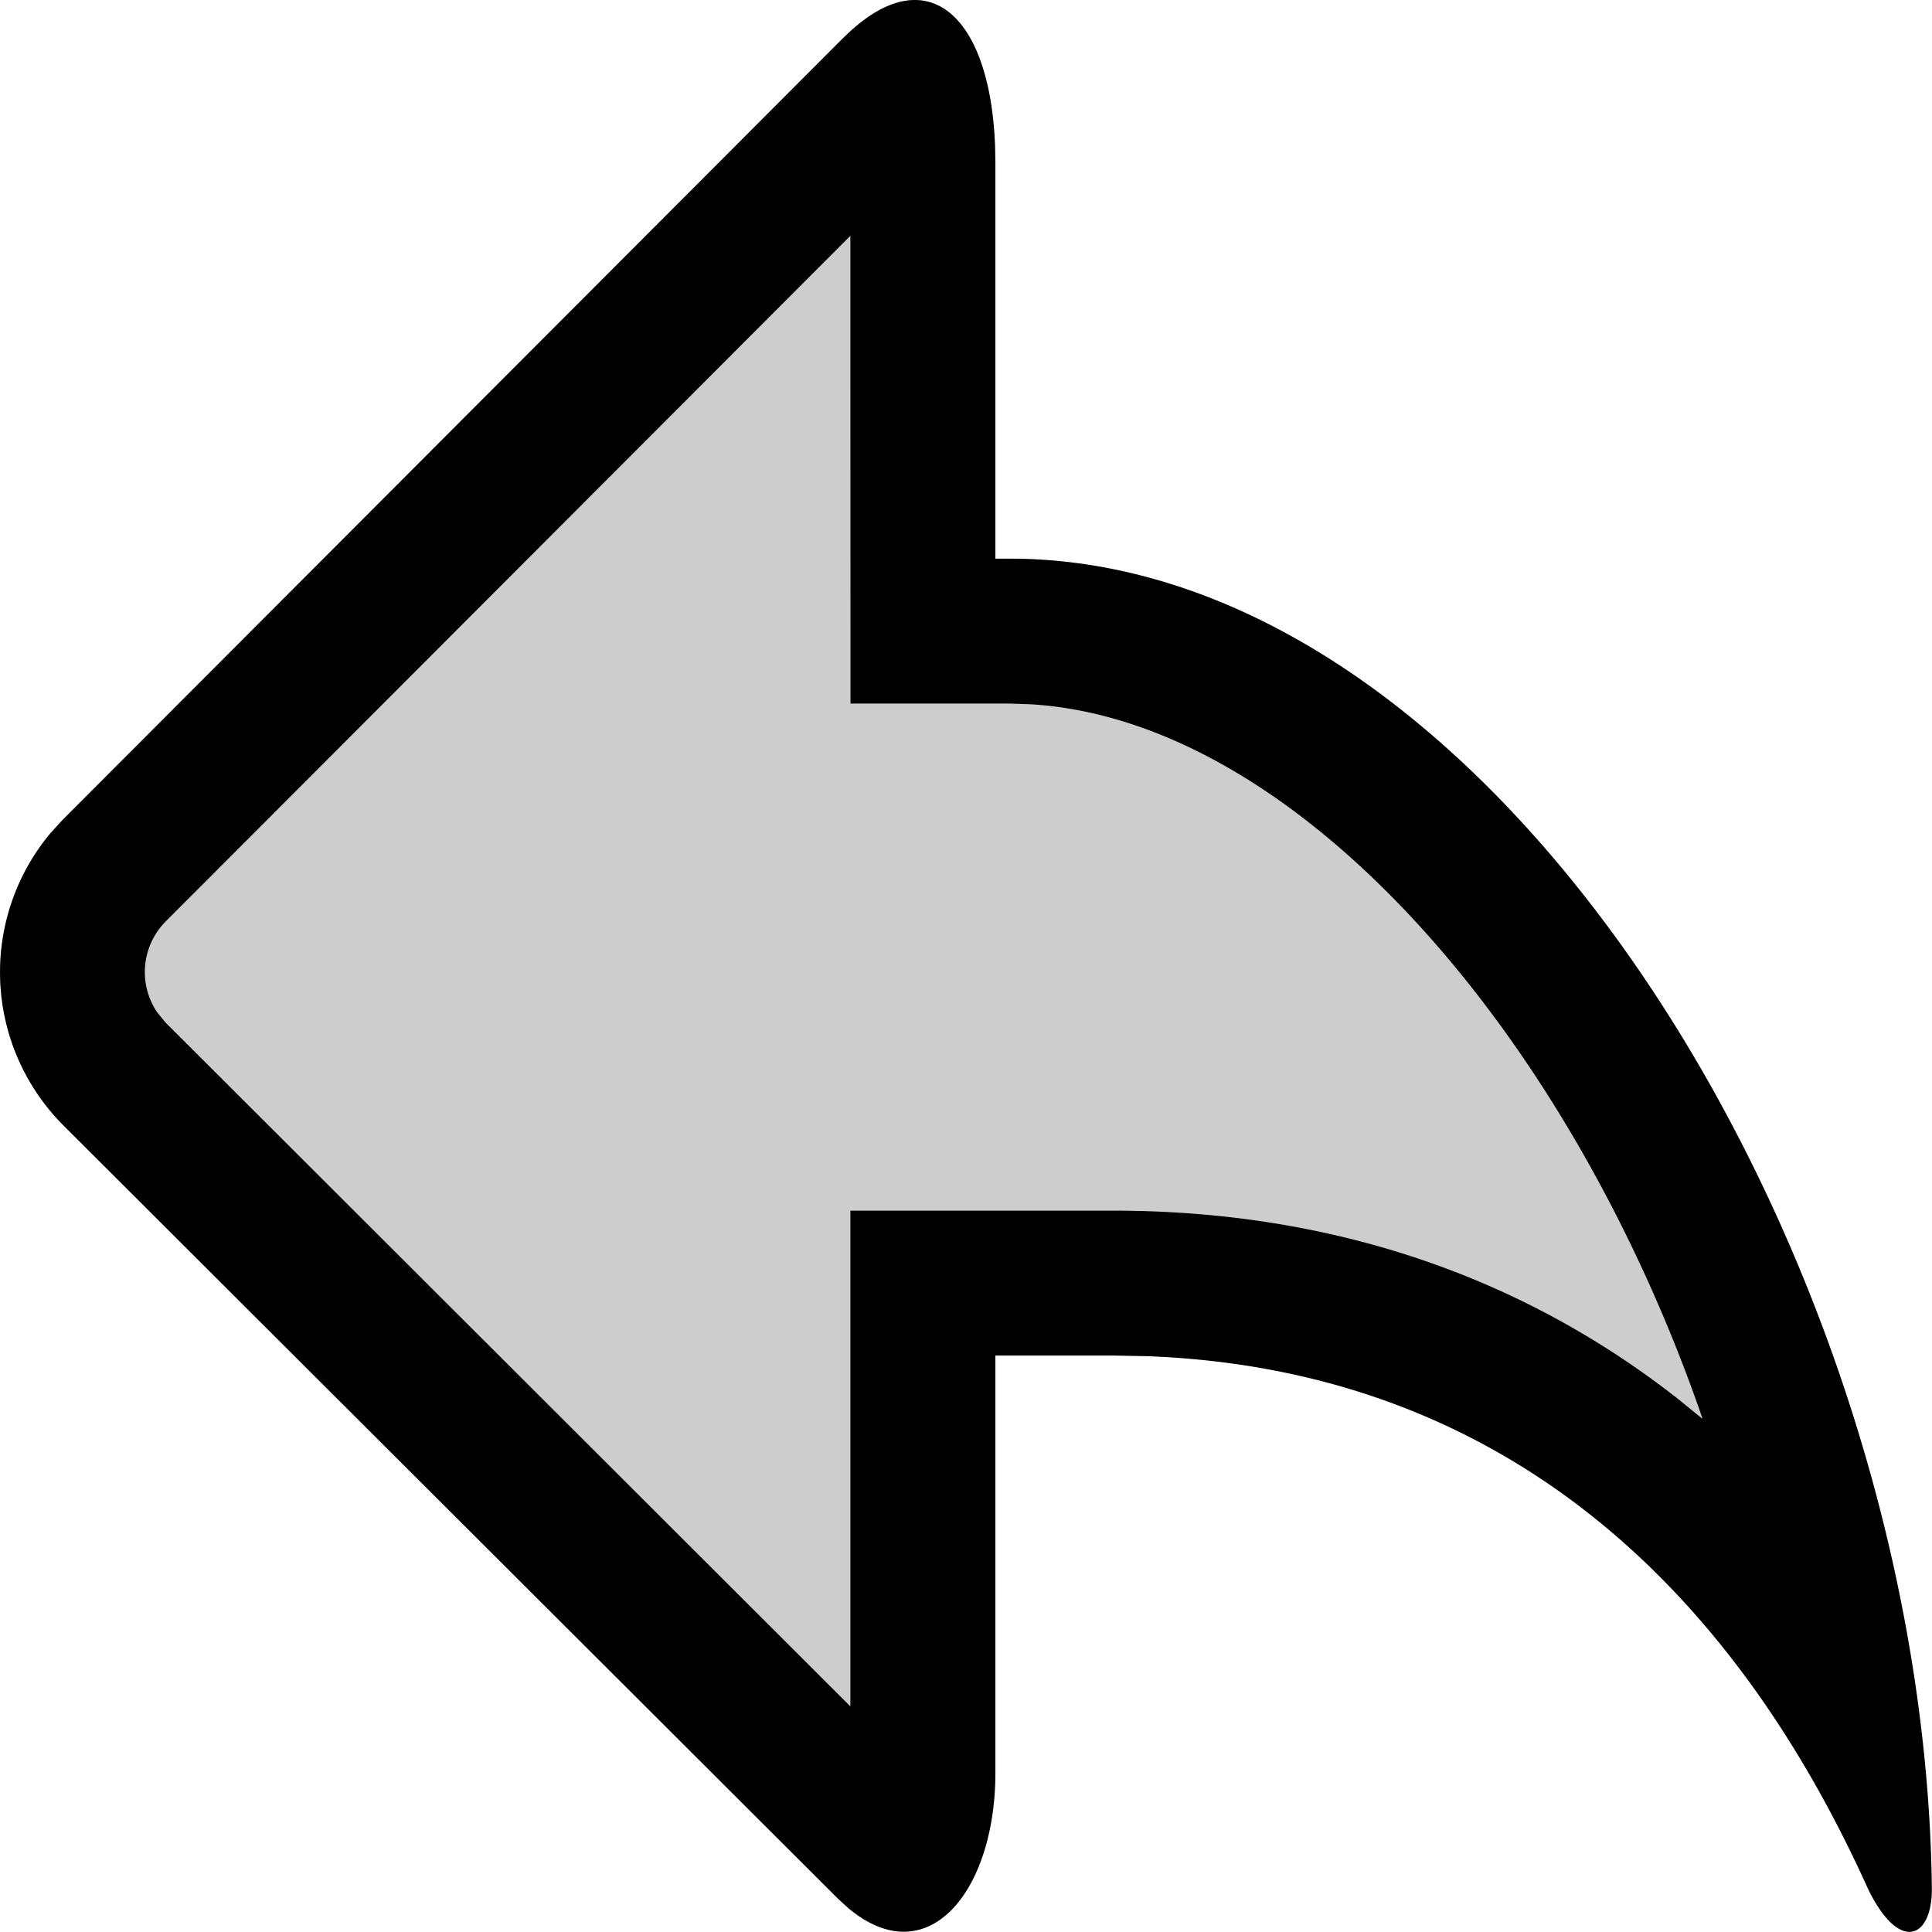 <svg t="1610698110301" class="icon" viewBox="0 0 1024 1024" version="1.1" xmlns="http://www.w3.org/2000/svg" p-id="3766" width="16" height="16"><path d="M534.998 296.1h-7.423V86.584c0-78.329-36.157-111.03-80.632-66.426L33.285 434.328c-44.412 44.796-44.348 117.109 0.064 161.841l410.522 409.946c44.476 44.348 83.704-0.768 83.704-66.618v-221.035h62.202c179.503 0 316.387 96.503 400.411 282.854 16.446 33.725 33.725 26.302 33.725 0-3.648-332.001-229.483-705.214-488.914-705.214z" fill="#CDCDCD" p-id="3767"></path><path d="M446.943 20.158c42.62-42.748 77.625-14.527 80.441 56.891l0.192 9.599v209.452h7.487c259.368 0 485.203 373.213 488.85 705.214 0 26.302-17.278 33.725-33.725 0-81.272-180.143-211.82-276.326-382.62-282.534l-17.79-0.32h-62.202v221.035c0 63.162-36.029 107.19-78.137 71.673l-5.567-5.12L33.349 596.232a114.933 114.933 0 0 1-7.039-154.098l6.975-7.679L446.943 20.094z m3.776 104.822L87.616 488.594a38.076 38.076 0 0 0-4.288 47.996l4.288 5.248 363.102 362.59v-262.76h139.059c115.189 0 216.108 34.301 299.492 99.703l13.055 10.623-1.28-3.968c-71.481-204.013-215.34-366.558-354.975-374.749l-11.007-0.384H450.782l-0.064-247.913z" p-id="3768"></path></svg>